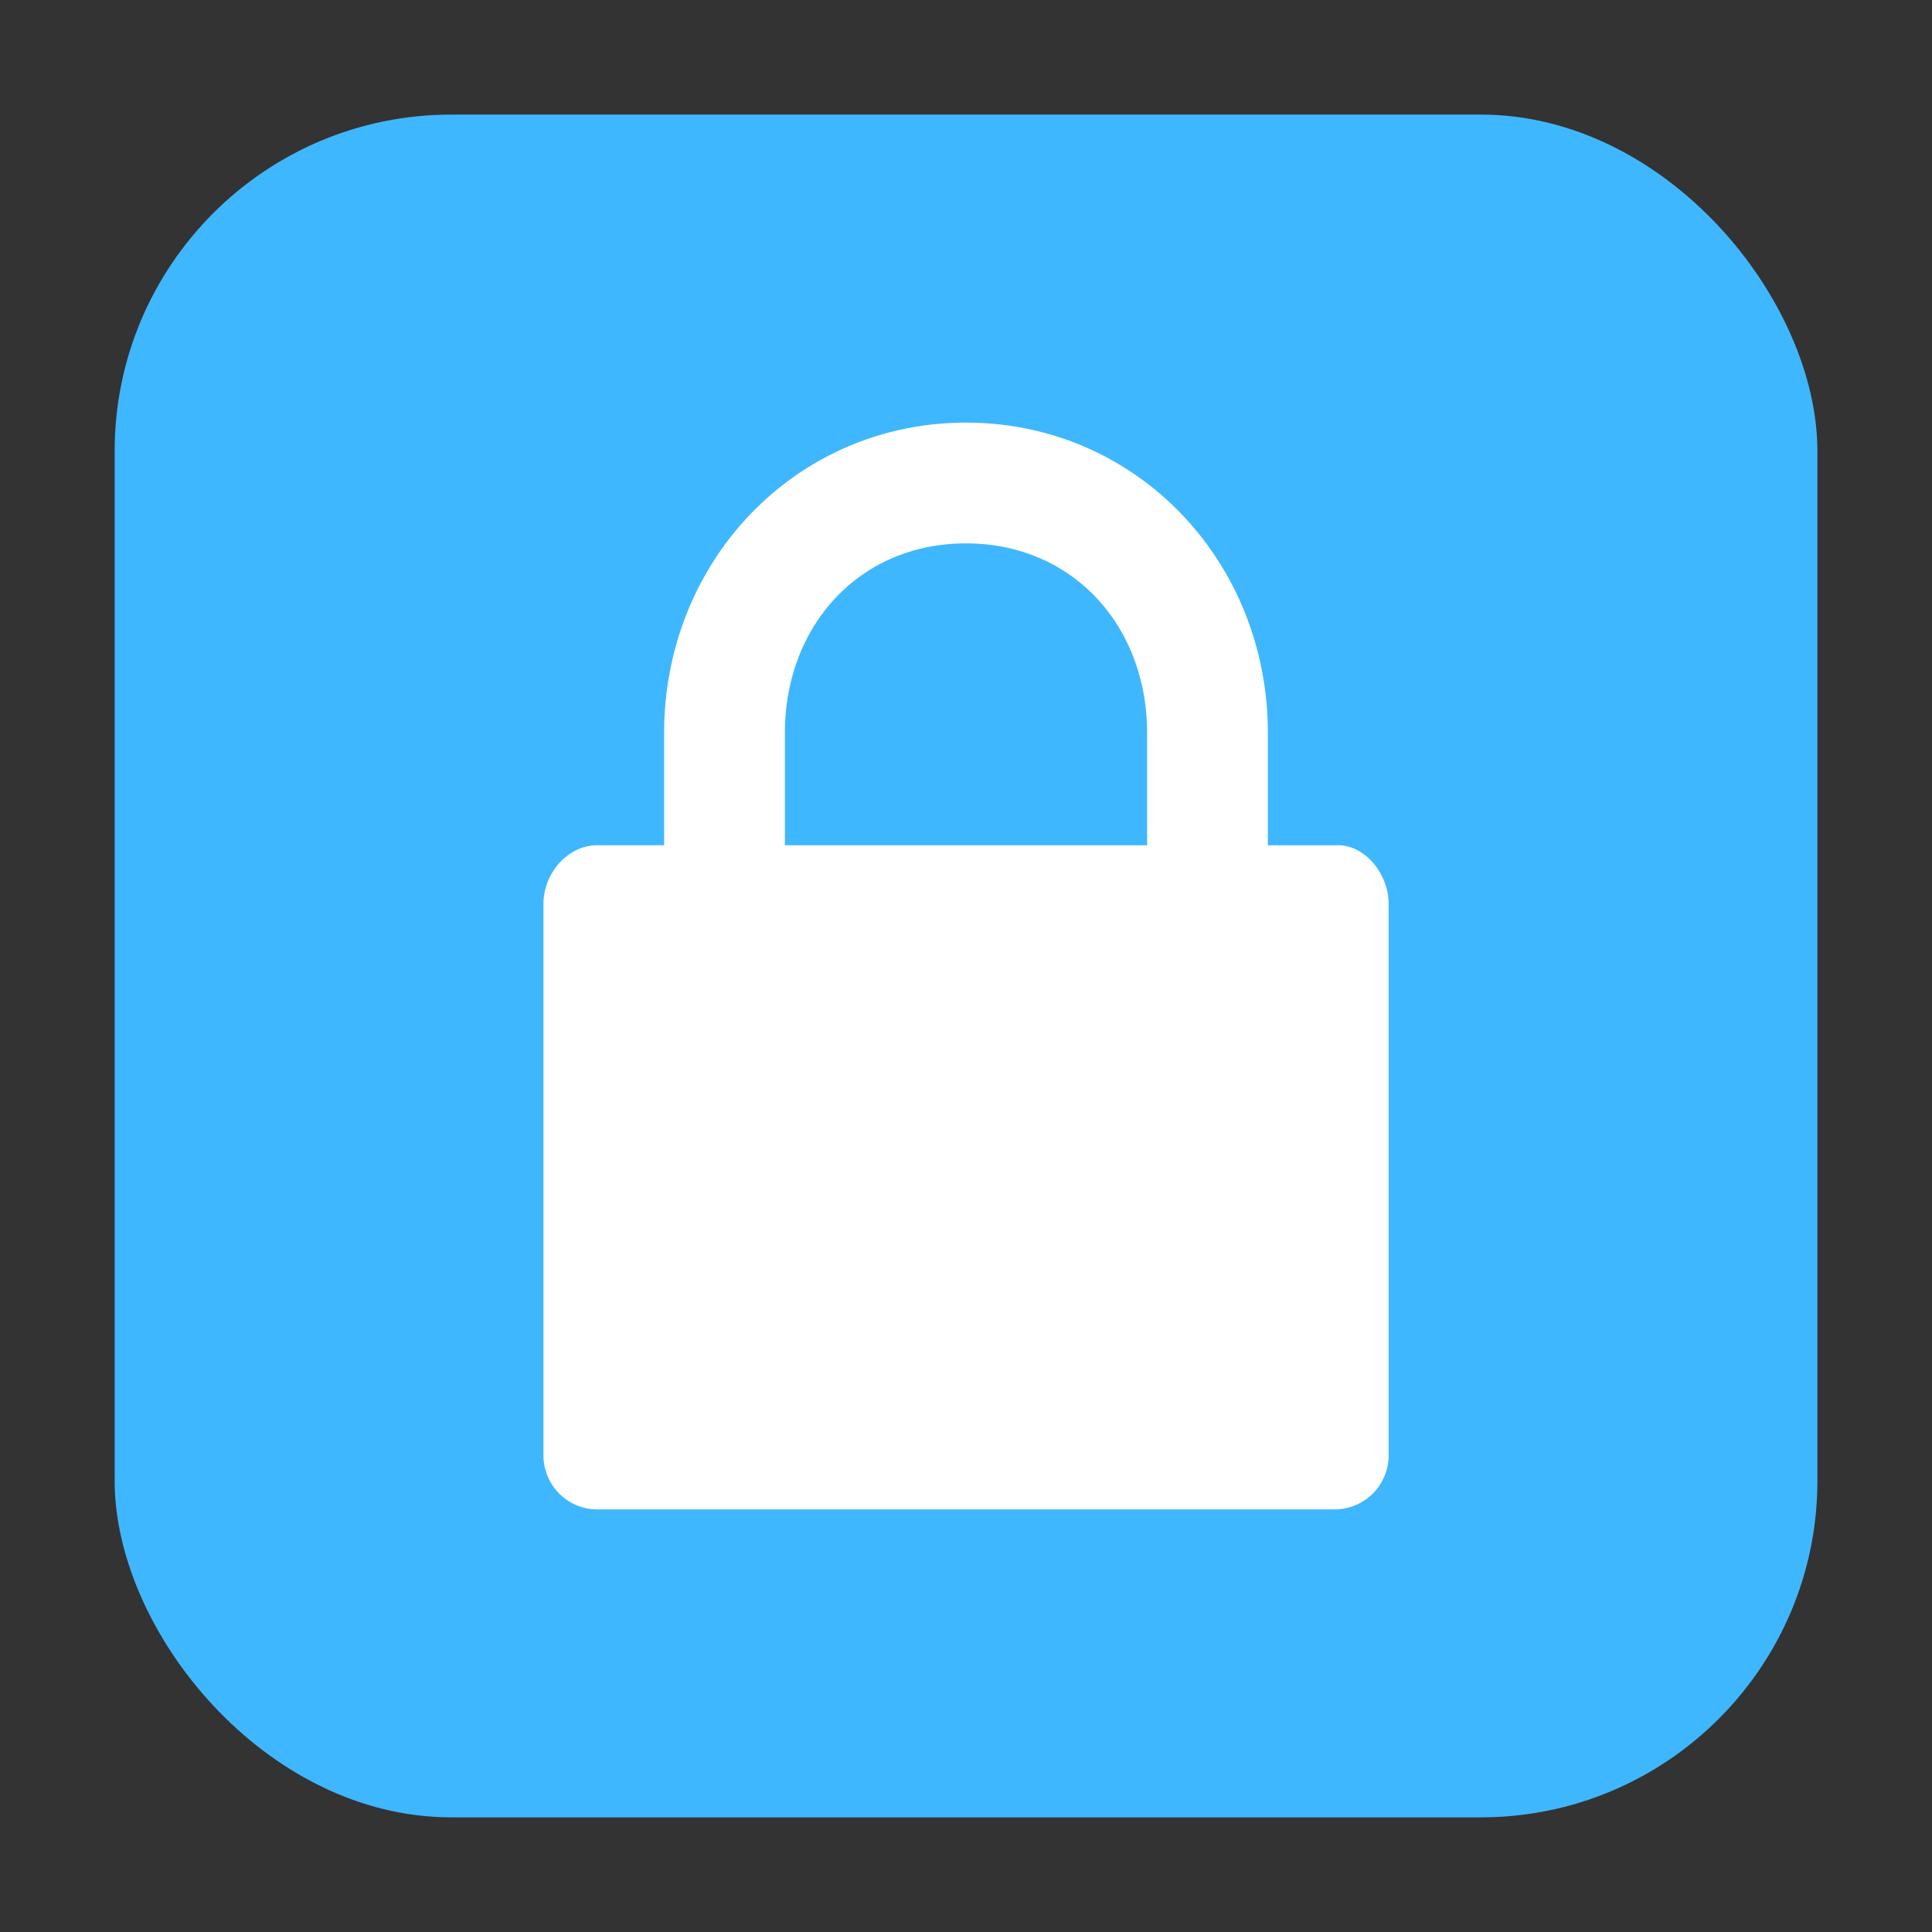 <svg xmlns="http://www.w3.org/2000/svg" width="32" height="32"><rect width="100%" height="100%" fill="#333333" stroke="none"/><g transform="translate(-127.891 34.035)"><rect ry="5.575" y="-32.137" x="129.79" height="28.203" width="28.203" fill="#3fb7ff" fill-rule="evenodd"/><path d="M143.891-27.035c-2.82 0-5 2.293-5 5.143v1.857h-1.109c-.493 0-.89.473-.89.97v9.13c0 .498.397.9.89.9H150a.894.894 0 0 0 .891-.9v-9.129c0-.498-.399-1.003-.89-.97h-1.11v-1.858c0-2.85-2.18-5.143-5-5.143zm0 2c1.763 0 3 1.362 3 3.143v1.857h-6v-1.857c0-1.781 1.237-3.143 3-3.143z" fill="#fff"/></g></svg>